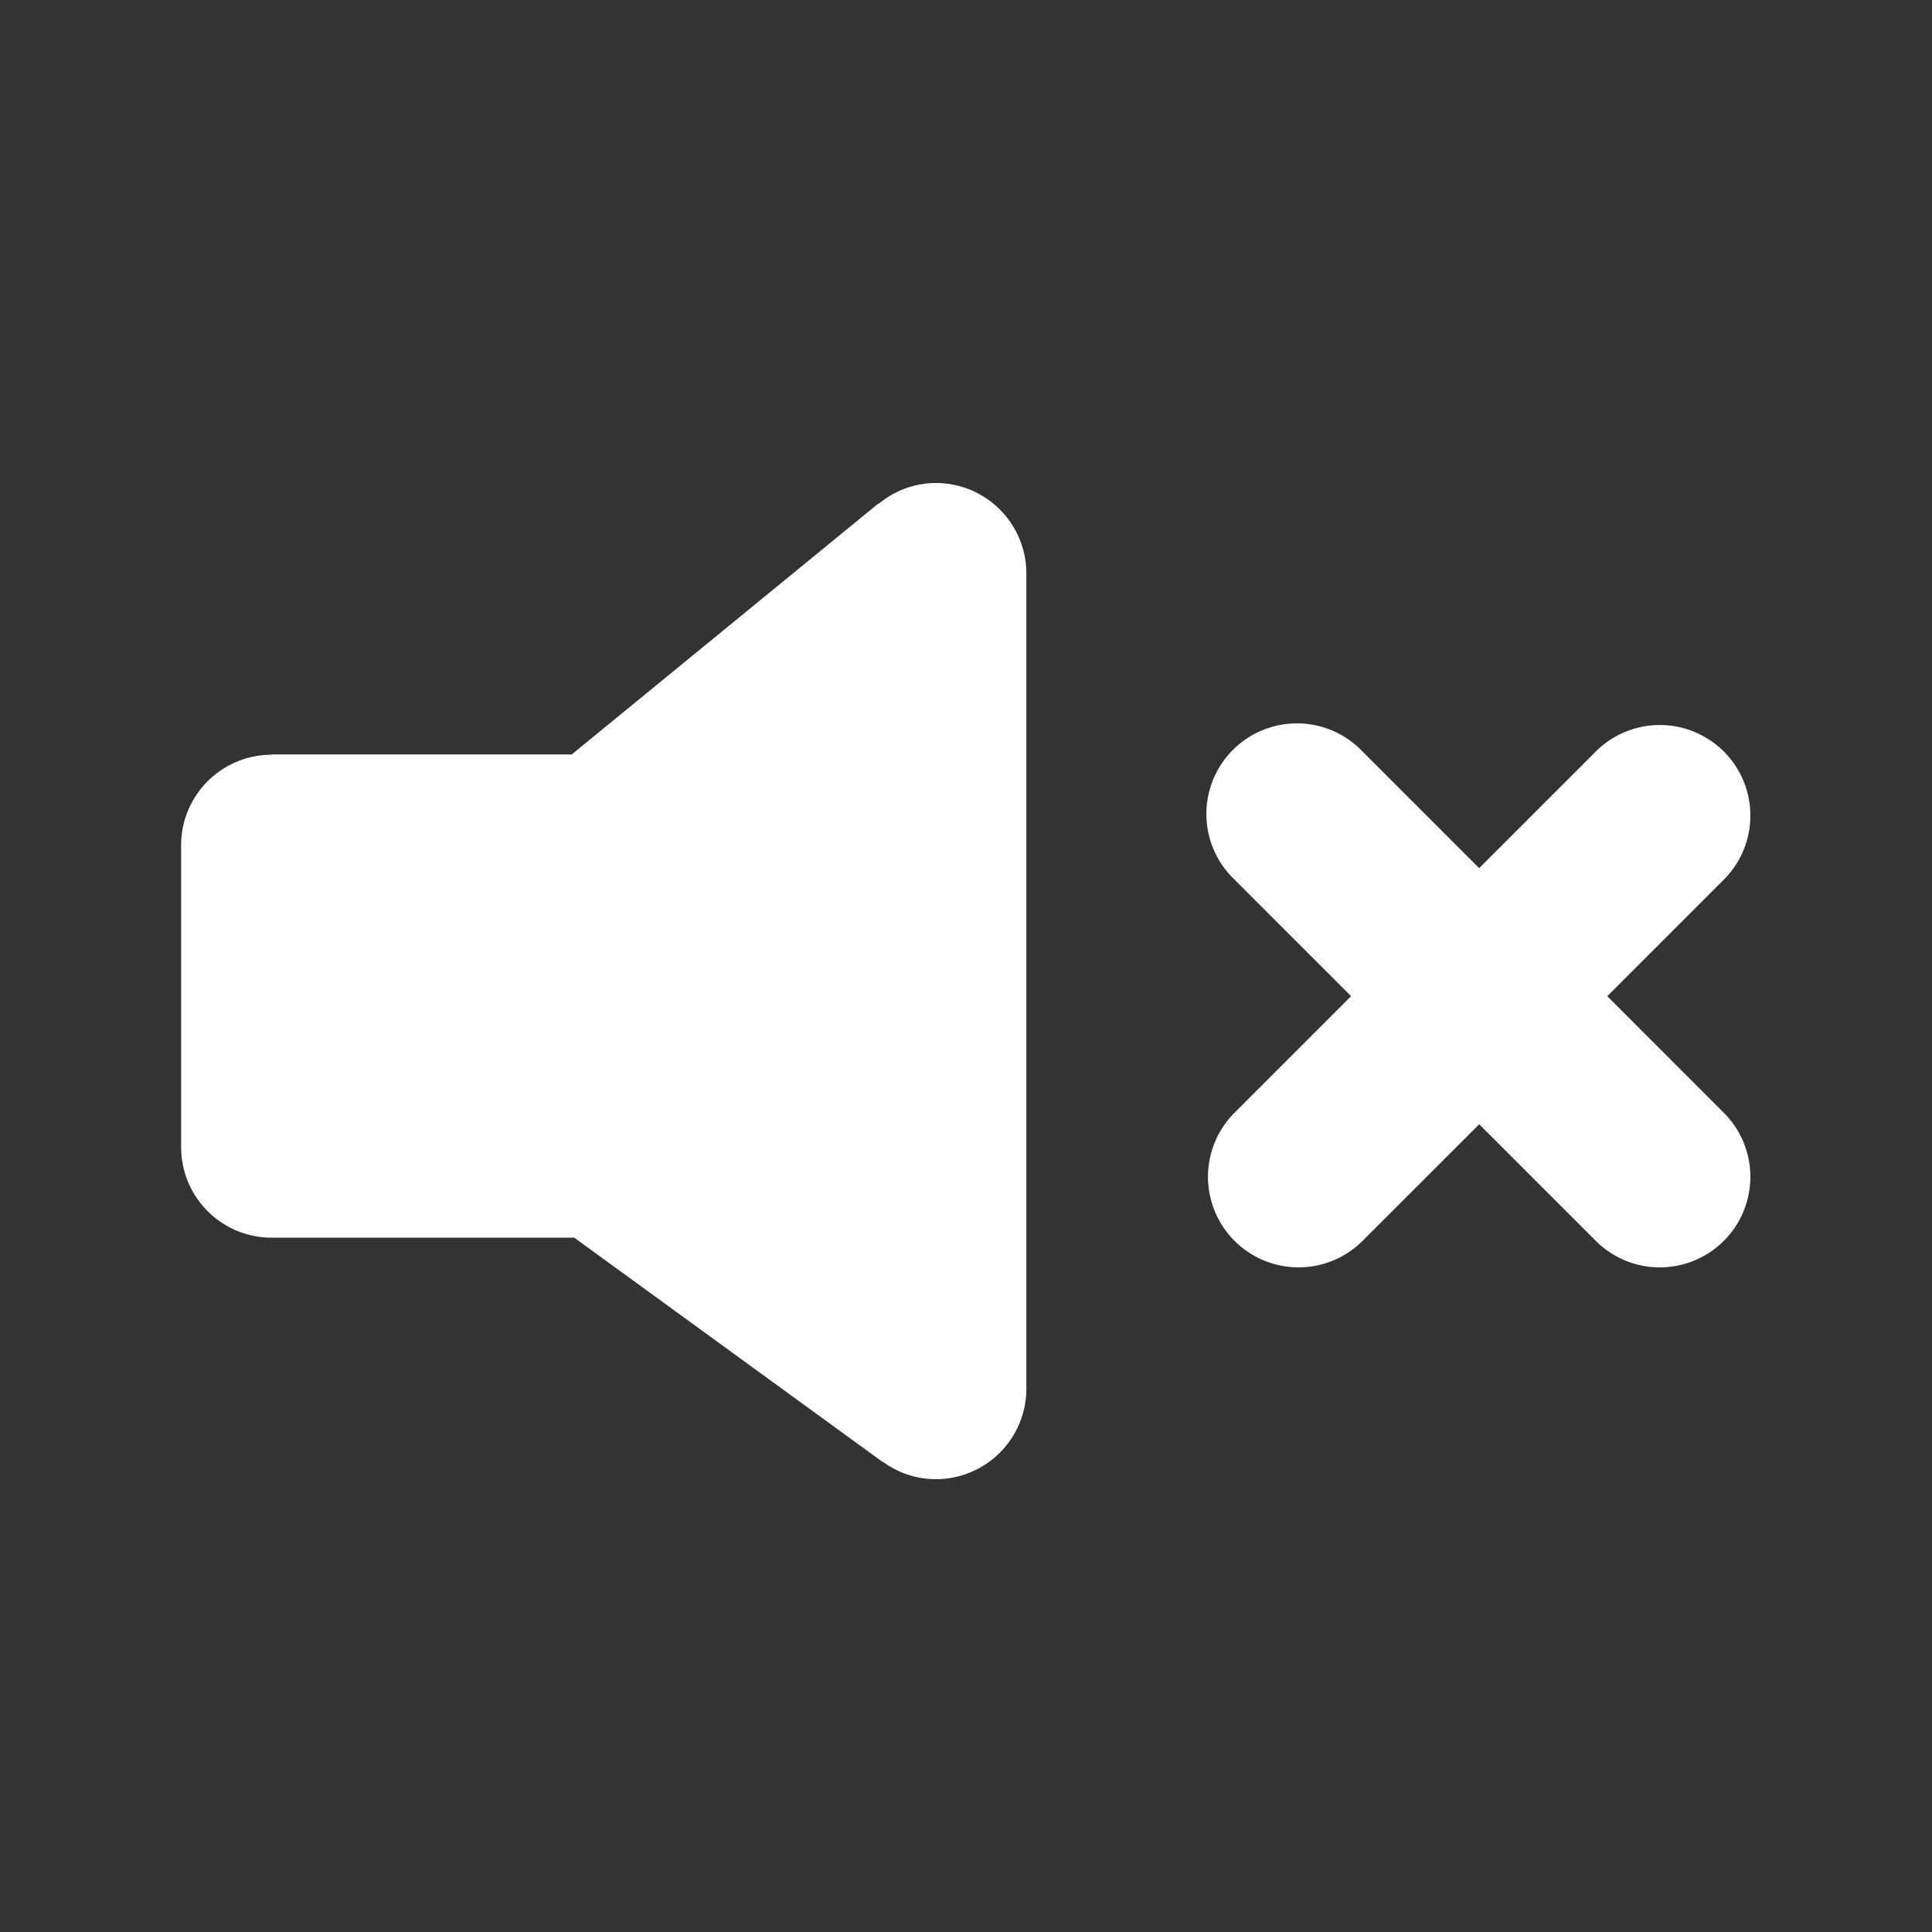 <svg viewBox="0 0 1024 1024" version="1.1" xmlns="http://www.w3.org/2000/svg" width="32" height="32"><rect x="0" y="0" width="1024" height="1024" fill="#333333" stroke="none"/><path d="M496 256a47.52 47.52 0 0 0-30.256 11.024l-0.144-0.176-162.592 133.04H143.872v0.128A48 48 0 0 0 96 448v160a48 48 0 0 0 48 48h160.384l163.376 118.816 0.08-0.112c7.936 5.792 17.6 9.296 28.16 9.296a48 48 0 0 0 48-48V304a48 48 0 0 0-48-48z m355.888 272l62.064-62.064a48 48 0 0 0-67.888-67.872L784 460.128l-62.064-62.064a48 48 0 1 0-67.872 67.872L716.112 528l-62.064 62.064a48 48 0 0 0 67.888 67.872L784 595.888l62.064 62.064a48 48 0 0 0 67.872-67.888L851.888 528z" fill="#fff"></path></svg>
